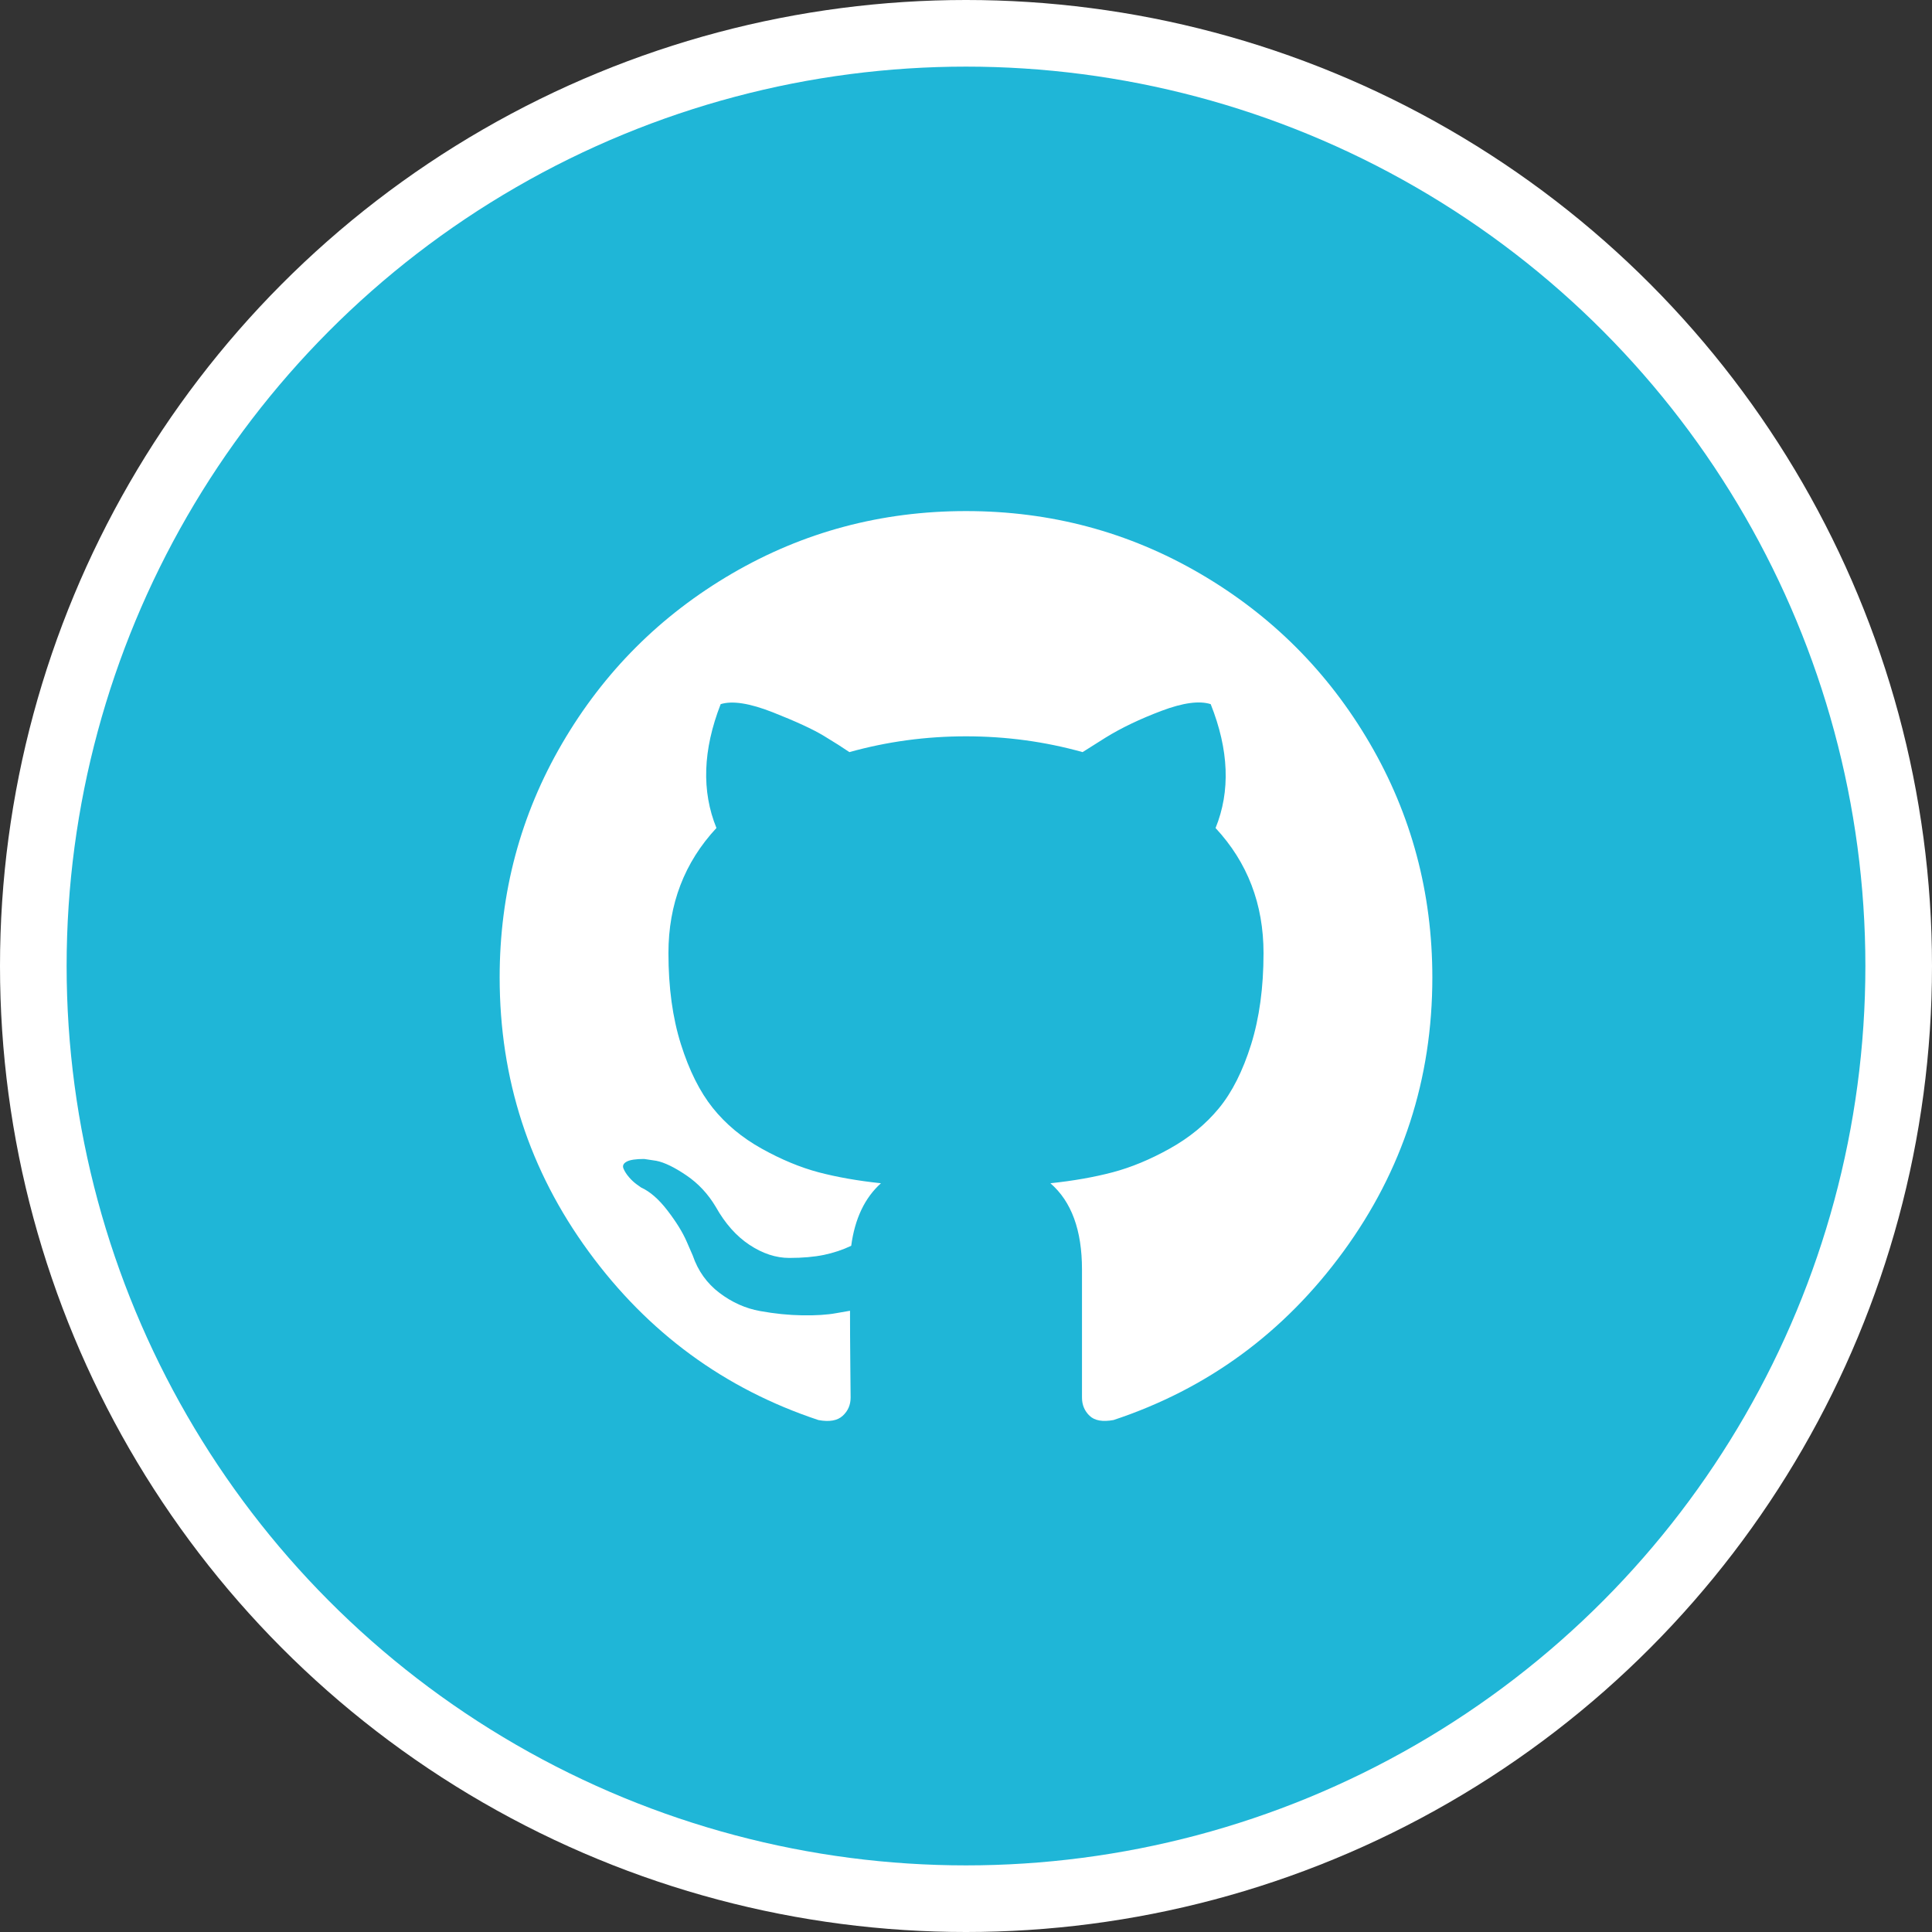 <svg width="58" height="58" viewBox="0 0 58 58" fill="none" xmlns="http://www.w3.org/2000/svg">
<rect x="0" y="0" width="58" height="58" fill="#333333" stroke="none"/>
<circle cx="29" cy="29" r="29" fill="white"/>
<circle cx="29" cy="29" r="27" fill="#1FB6D7"/>
<path d="M41.122 22.315C39.87 20.17 38.172 18.472 36.027 17.22C33.882 15.969 31.54 15.343 29 15.343C26.46 15.343 24.117 15.969 21.973 17.22C19.828 18.472 18.13 20.17 16.878 22.315C15.626 24.46 15 26.803 15 29.342C15 32.393 15.89 35.136 17.671 37.572C19.451 40.009 21.751 41.695 24.57 42.631C24.898 42.692 25.141 42.649 25.299 42.503C25.457 42.358 25.536 42.175 25.536 41.957C25.536 41.92 25.533 41.592 25.527 40.972C25.521 40.352 25.518 39.812 25.518 39.35L25.098 39.423C24.831 39.472 24.494 39.493 24.087 39.487C23.68 39.481 23.257 39.438 22.82 39.359C22.382 39.281 21.975 39.098 21.598 38.813C21.222 38.527 20.954 38.153 20.797 37.692L20.614 37.272C20.493 36.993 20.301 36.683 20.04 36.343C19.779 36.002 19.515 35.772 19.247 35.65L19.119 35.559C19.035 35.498 18.956 35.425 18.883 35.34C18.81 35.255 18.755 35.17 18.719 35.085C18.682 34.999 18.712 34.929 18.81 34.875C18.907 34.82 19.083 34.793 19.338 34.793L19.703 34.848C19.946 34.896 20.247 35.042 20.605 35.285C20.964 35.528 21.258 35.844 21.489 36.233C21.769 36.731 22.106 37.111 22.501 37.372C22.896 37.633 23.294 37.764 23.695 37.764C24.096 37.764 24.442 37.733 24.734 37.673C25.025 37.612 25.299 37.521 25.554 37.399C25.663 36.585 25.961 35.959 26.447 35.522C25.755 35.449 25.132 35.339 24.579 35.194C24.026 35.047 23.455 34.811 22.865 34.482C22.276 34.154 21.787 33.747 21.398 33.261C21.009 32.775 20.69 32.137 20.441 31.347C20.192 30.557 20.067 29.646 20.067 28.613C20.067 27.142 20.547 25.89 21.508 24.857C21.058 23.752 21.1 22.512 21.635 21.139C21.988 21.029 22.51 21.112 23.203 21.385C23.895 21.658 24.403 21.893 24.725 22.087C25.047 22.281 25.305 22.446 25.5 22.579C26.63 22.263 27.797 22.105 29 22.105C30.203 22.105 31.369 22.263 32.5 22.579L33.193 22.142C33.666 21.85 34.226 21.583 34.869 21.34C35.513 21.097 36.006 21.03 36.346 21.139C36.893 22.512 36.942 23.752 36.492 24.858C37.452 25.891 37.932 27.142 37.932 28.613C37.932 29.646 37.807 30.56 37.559 31.356C37.309 32.152 36.988 32.79 36.593 33.27C36.198 33.75 35.705 34.154 35.116 34.482C34.527 34.811 33.955 35.047 33.402 35.193C32.849 35.339 32.227 35.449 31.534 35.522C32.166 36.069 32.482 36.931 32.482 38.11V41.956C32.482 42.175 32.558 42.357 32.71 42.503C32.862 42.648 33.101 42.691 33.43 42.63C36.249 41.695 38.549 40.009 40.329 37.572C42.109 35.135 43 32.392 43 29.342C42.999 26.802 42.373 24.46 41.122 22.315Z" fill="white"/>
</svg>

